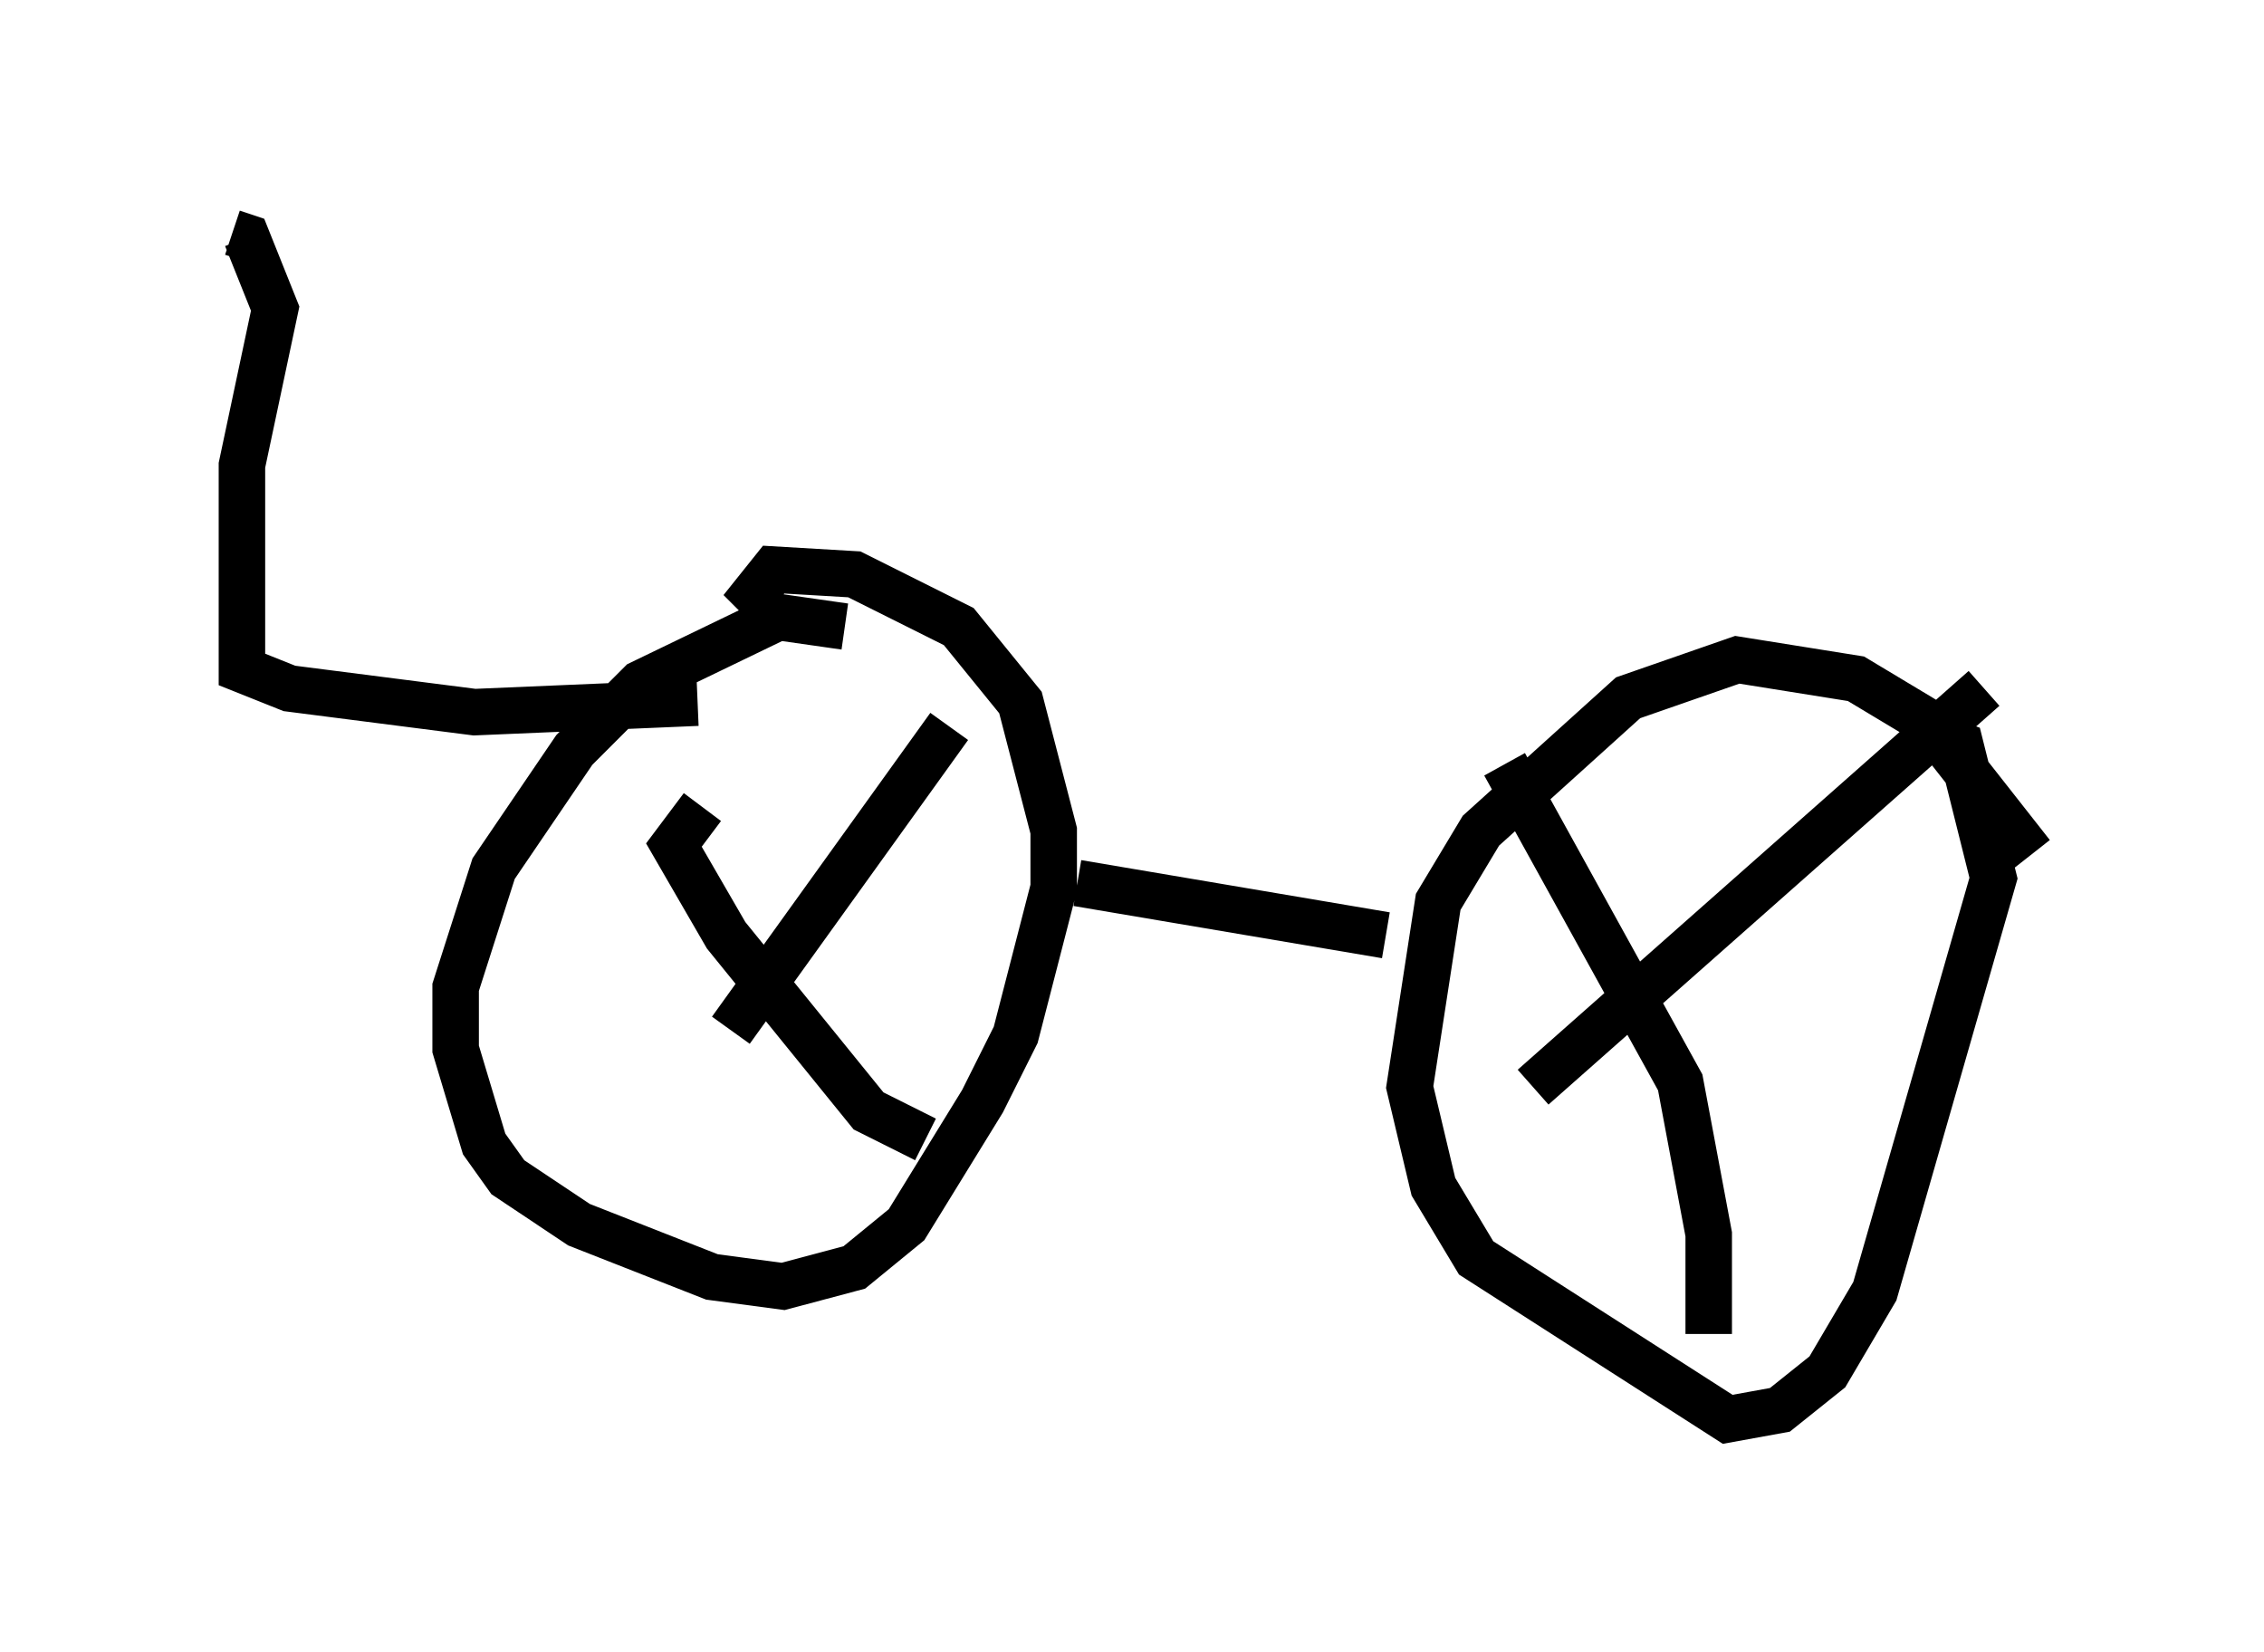<?xml version="1.0" encoding="utf-8" ?>
<svg baseProfile="full" height="35.521" version="1.1" width="48.69" xmlns="http://www.w3.org/2000/svg" xmlns:ev="http://www.w3.org/2001/xml-events" xmlns:xlink="http://www.w3.org/1999/xlink"><defs /><rect fill="white" height="35.521" width="48.69" x="0" y="0" /><path d="M17.965, 15.515 m0.204, -2.042 l-1.429, -0.204 -2.96, 1.429 l-1.429, 1.429 -1.735, 2.552 l-0.817, 2.552 0.0, 1.327 l0.613, 2.042 0.51, 0.715 l1.531, 1.021 2.858, 1.123 l1.531, 0.204 1.531, -0.408 l1.123, -0.919 1.633, -2.654 l0.715, -1.429 0.817, -3.165 l0.0, -1.225 -0.715, -2.756 l-1.327, -1.633 -2.246, -1.123 l-1.735, -0.102 -0.408, 0.51 l0.204, 0.204 m27.257, 5.41 l-2.246, -2.858 -1.531, -0.919 l-2.552, -0.408 -2.348, 0.817 l-3.165, 2.858 -0.919, 1.531 l-0.613, 3.981 0.51, 2.144 l0.919, 1.531 5.41, 3.471 l1.123, -0.204 1.021, -0.817 l1.021, -1.735 2.552, -8.881 l-0.715, -2.858 -0.817, -0.306 m-8.983, 0.715 l3.777, 6.84 0.613, 3.267 l0.0, 2.144 m5.921, -13.883 l-9.698, 8.575 m-17.865, -6.023 l-0.613, 0.817 1.123, 1.94 l3.063, 3.777 1.225, 0.613 m0.51, -8.881 l-4.696, 6.533 m7.452, -3.165 l6.635, 1.123 m-14.802, -5.002 l-4.798, 0.204 -3.981, -0.51 l-1.021, -0.408 0.0, -4.39 l0.715, -3.369 -0.613, -1.531 l-0.306, -0.102 " fill="none" stroke="black" stroke-width="1" /></svg>
